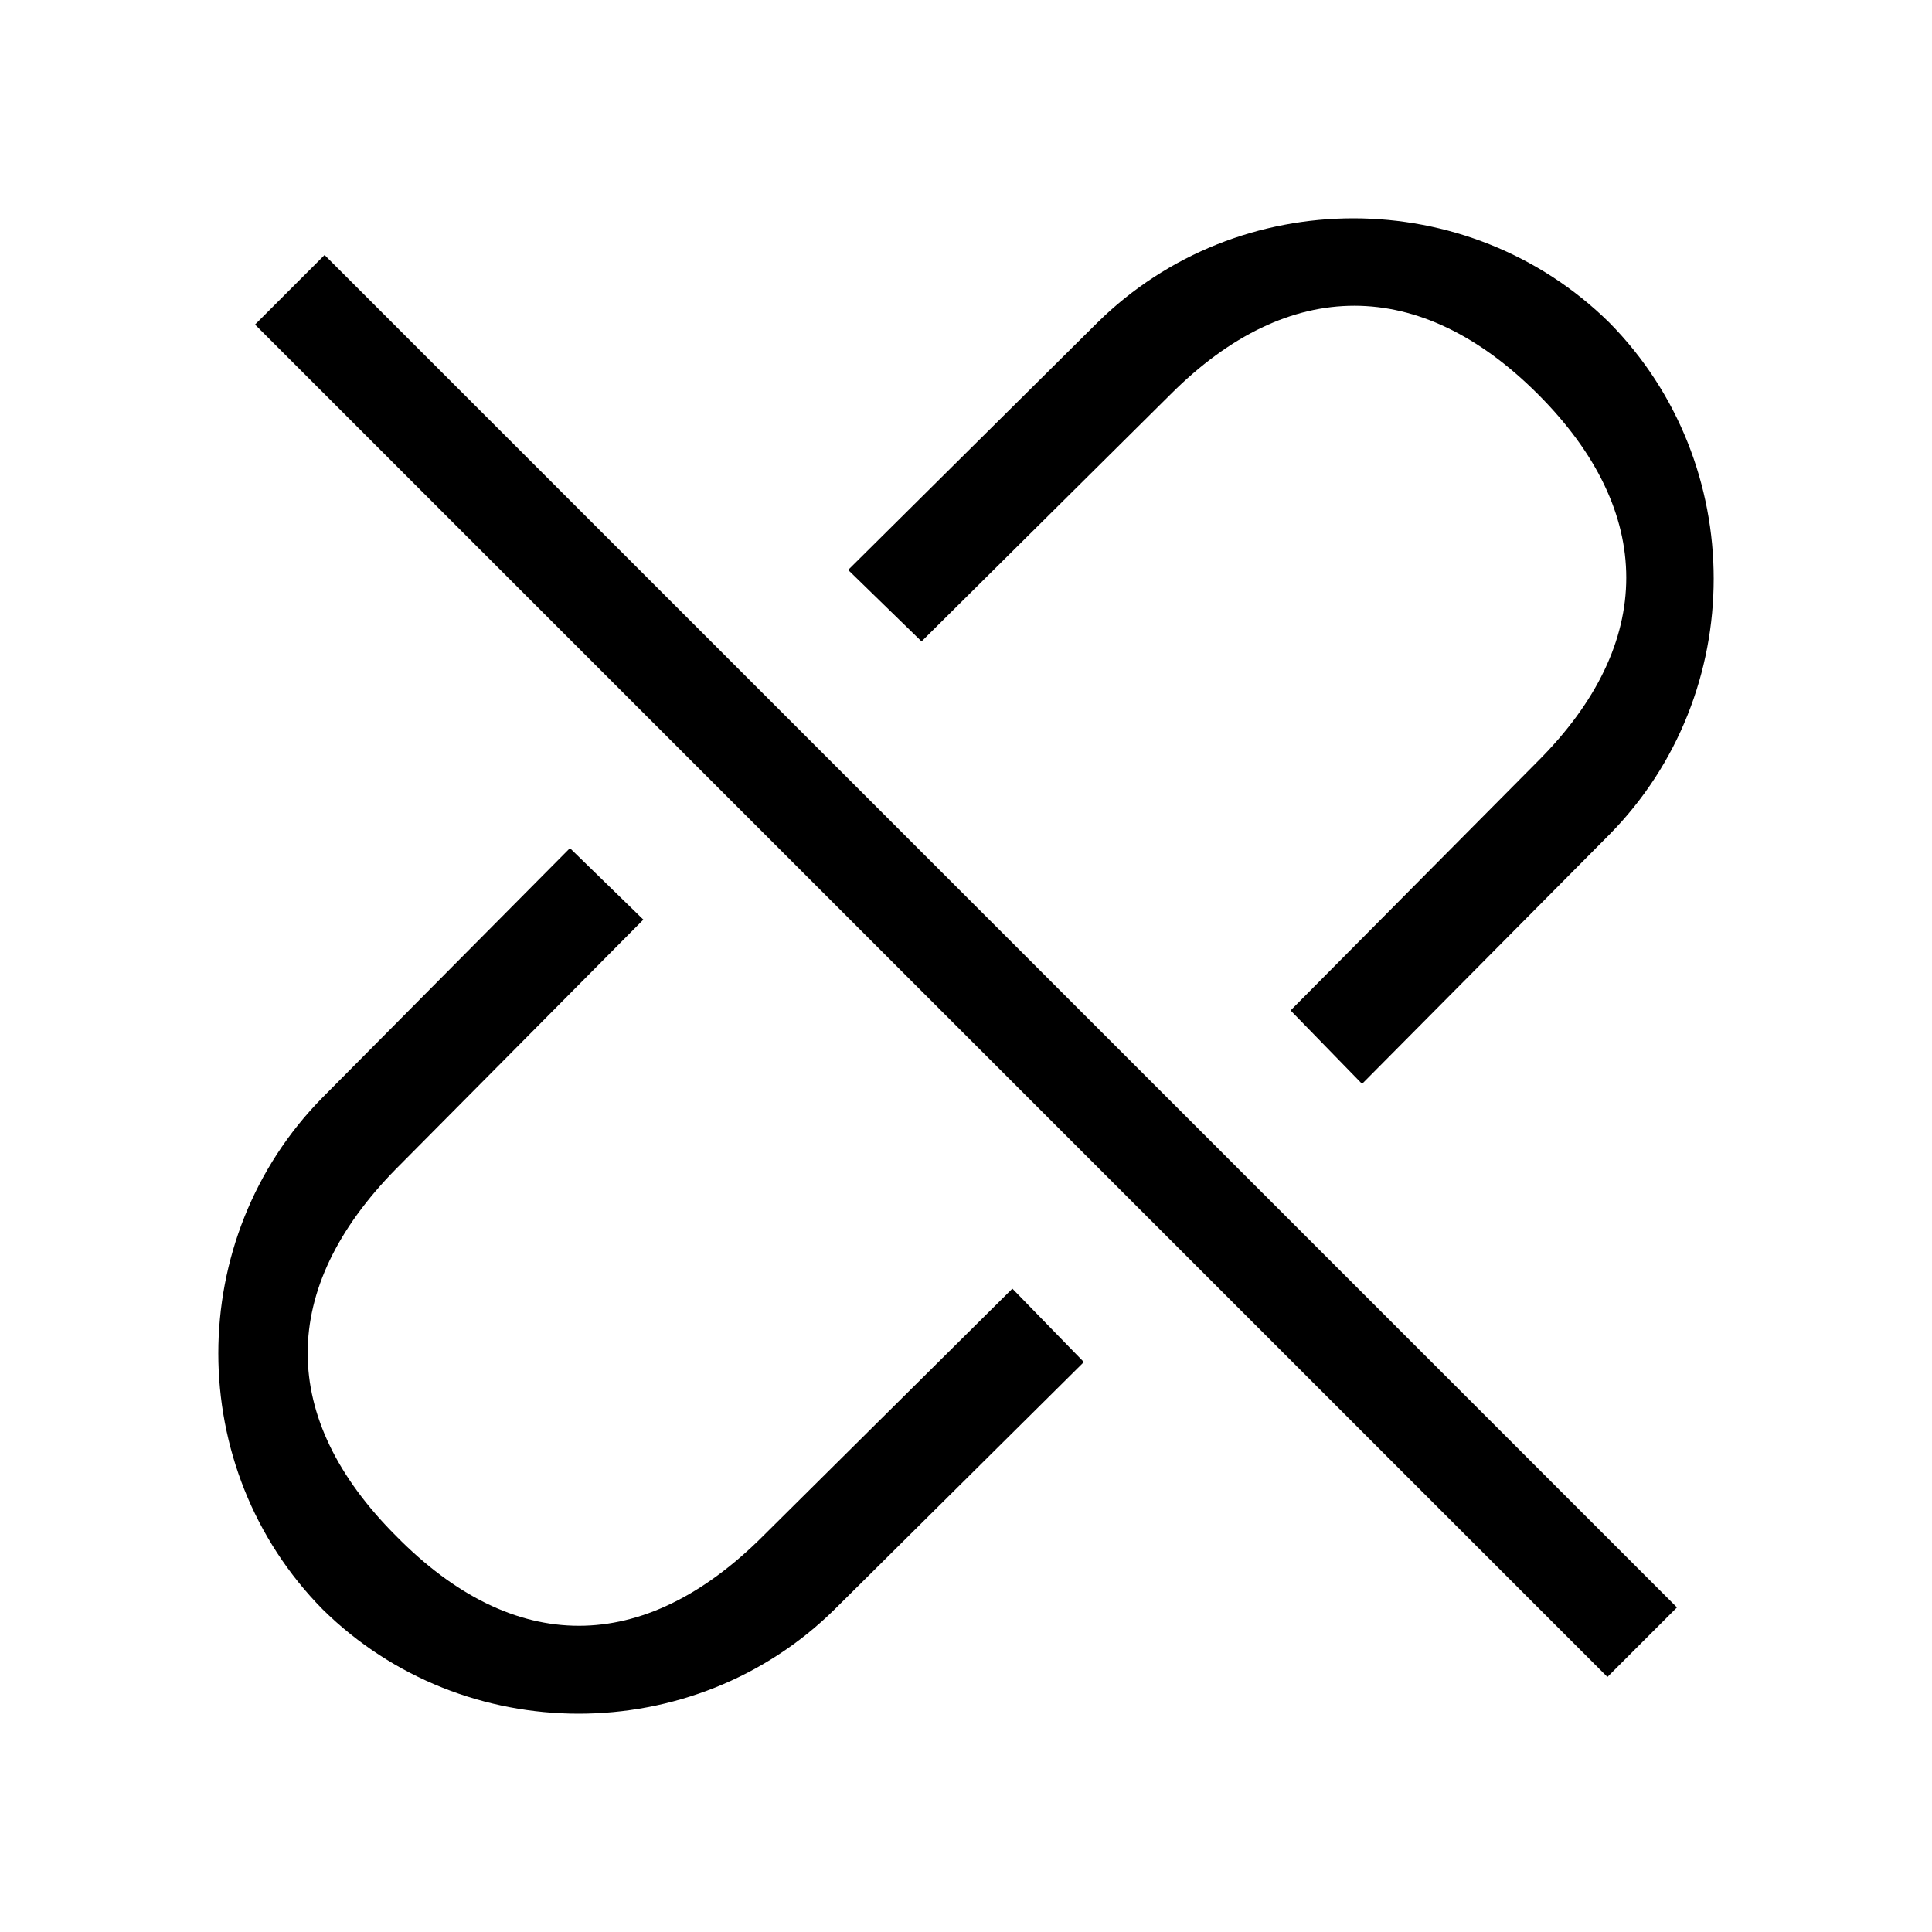 <svg xmlns="http://www.w3.org/2000/svg" width="24" height="24" fill="none" viewBox="0 0 24 24"><path fill="#000" d="M19.968 20.832L20.832 19.968L4.032 3.168L3.168 4.032L19.968 20.832ZM4.008 19.992C5.76 21.72 8.616 21.72 10.368 19.992L13.464 16.92L12.576 16.008L9.48 19.08C7.992 20.568 6.384 20.568 4.92 19.08C3.456 17.616 3.456 16.008 4.92 14.52L7.992 11.424L7.08 10.536L4.008 13.632C2.28 15.384 2.28 18.24 4.008 19.992ZM10.536 7.08L11.448 7.968L14.544 4.896C16.008 3.432 17.64 3.432 19.104 4.896C20.568 6.36 20.568 7.992 19.104 9.456L16.032 12.552L16.92 13.464L19.992 10.368C21.72 8.616 21.72 5.76 19.992 4.008C18.24 2.28 15.384 2.28 13.632 4.008L10.536 7.08Z"/></svg>
